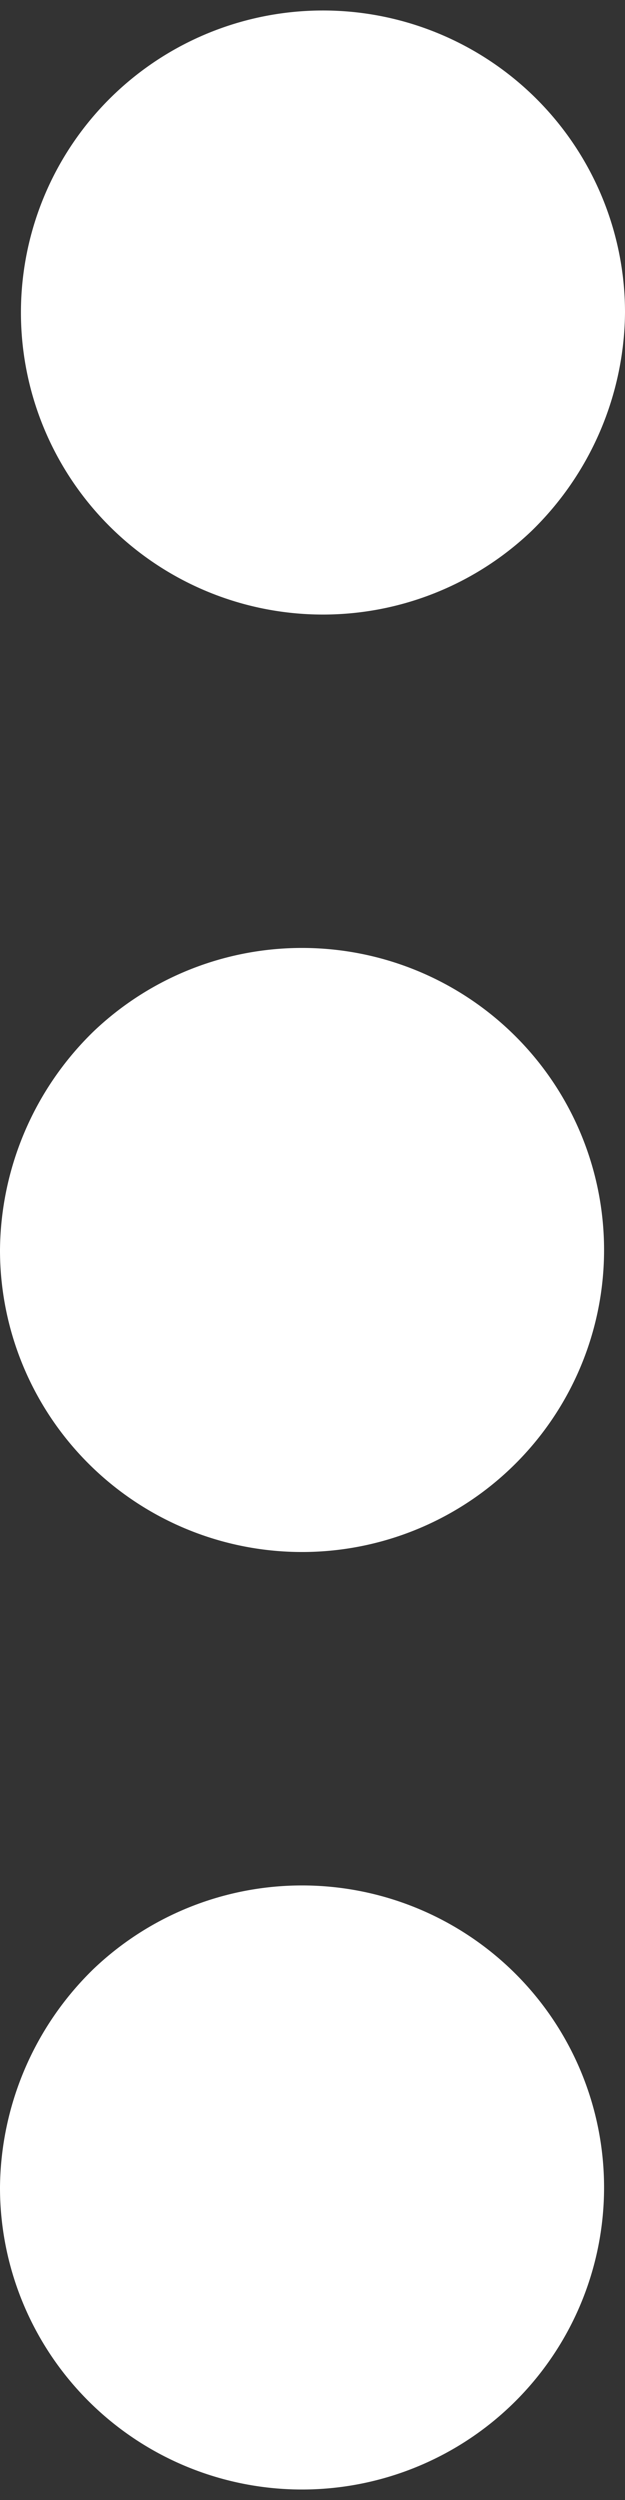 <svg xmlns="http://www.w3.org/2000/svg" width="4" height="16" viewBox="0 0 4 16">
  <rect x="0" y="0" width="4" height="16" fill="#333333" stroke="none"/>
  <path id="path" d="M641.7,876.4a1.933,1.933,0,1,1,.6-1.4A1.974,1.974,0,0,1,641.7,876.4Zm-2.8,3.2a1.933,1.933,0,1,1-.6,1.4A1.974,1.974,0,0,1,638.9,879.6Zm0,6a1.933,1.933,0,1,1-.6,1.4A1.974,1.974,0,0,1,638.9,885.6Z" transform="translate(-638.3 -873)" fill="#fff"/>
</svg>
